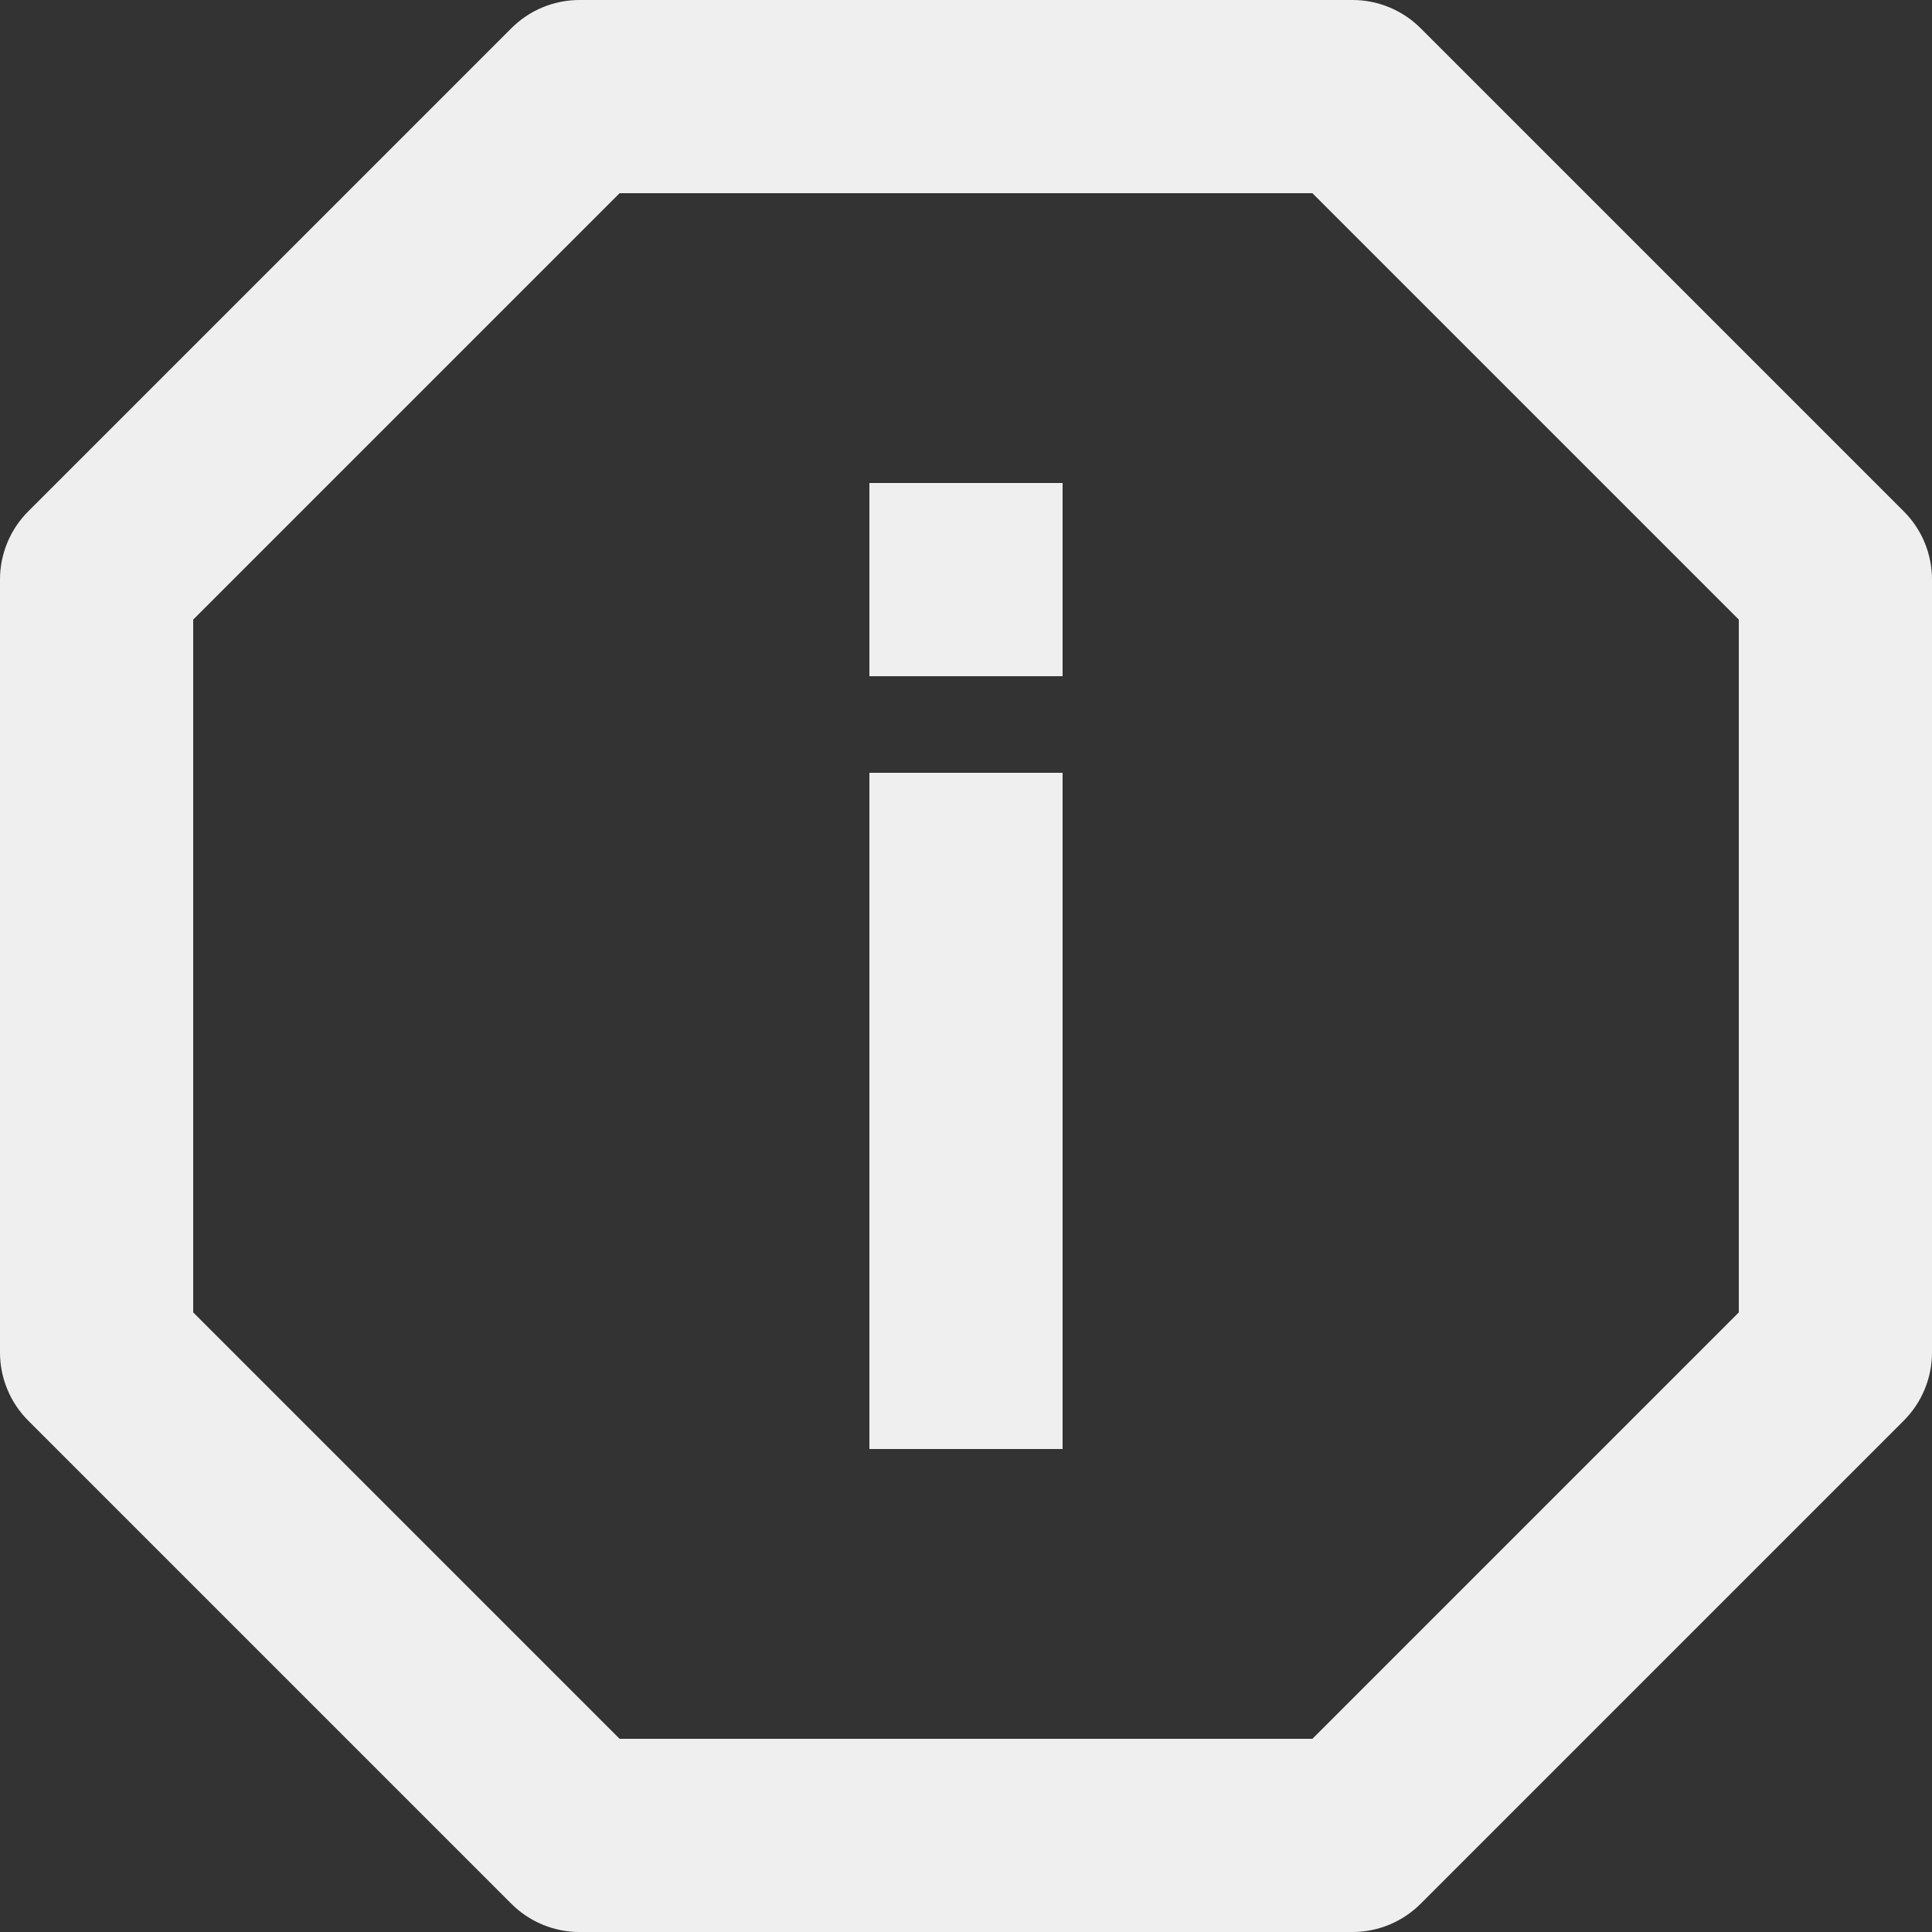 <svg width="60" height="60" viewBox="0 0 60 60" fill="none" xmlns="http://www.w3.org/2000/svg">
    <rect x="0" y="0" width="60" height="60" fill="#333333" stroke="none"/>
    <g clip-path="url(#clip0_26:49)">
        <path d="M33 45L27 45L27 24L33 24L33 45ZM33 21L27 21L27 15L33 15L33 21Z" fill="#EFEFEF"/>
        <path d="M0.879 44.121L15.879 59.121C16.157 59.4 16.488 59.621 16.852 59.772C17.216 59.923 17.606 60.001 18 60L42 60C42.394 60.001 42.784 59.923 43.148 59.772C43.512 59.621 43.843 59.4 44.121 59.121L59.121 44.121C59.4 43.843 59.621 43.512 59.772 43.148C59.923 42.784 60.001 42.394 60 42L60 18C60 17.202 59.685 16.44 59.121 15.879L44.121 0.879C43.843 0.6 43.512 0.379 43.148 0.228C42.784 0.077 42.394 -0.001 42 -9.20301e-06L18 -1.13012e-05C17.202 -1.13709e-05 16.44 0.315 15.879 0.879L0.879 15.879C0.6 16.157 0.378 16.488 0.228 16.852C0.077 17.216 -0.001 17.606 -1.1587e-05 18L-1.36852e-05 42C-0.001 42.394 0.077 42.784 0.228 43.148C0.378 43.512 0.6 43.843 0.879 44.121ZM6 19.242L19.242 6L40.758 6L54 19.242L54 40.758L40.758 54L19.242 54L6 40.758L6 19.242Z"
              fill="#EFEFEF"/>
    </g>
    <defs>
        <clipPath id="clip0_26:49">
            <rect width="60" height="60" fill="white" transform="translate(60 60) rotate(-180)"/>
        </clipPath>
    </defs>
</svg>
